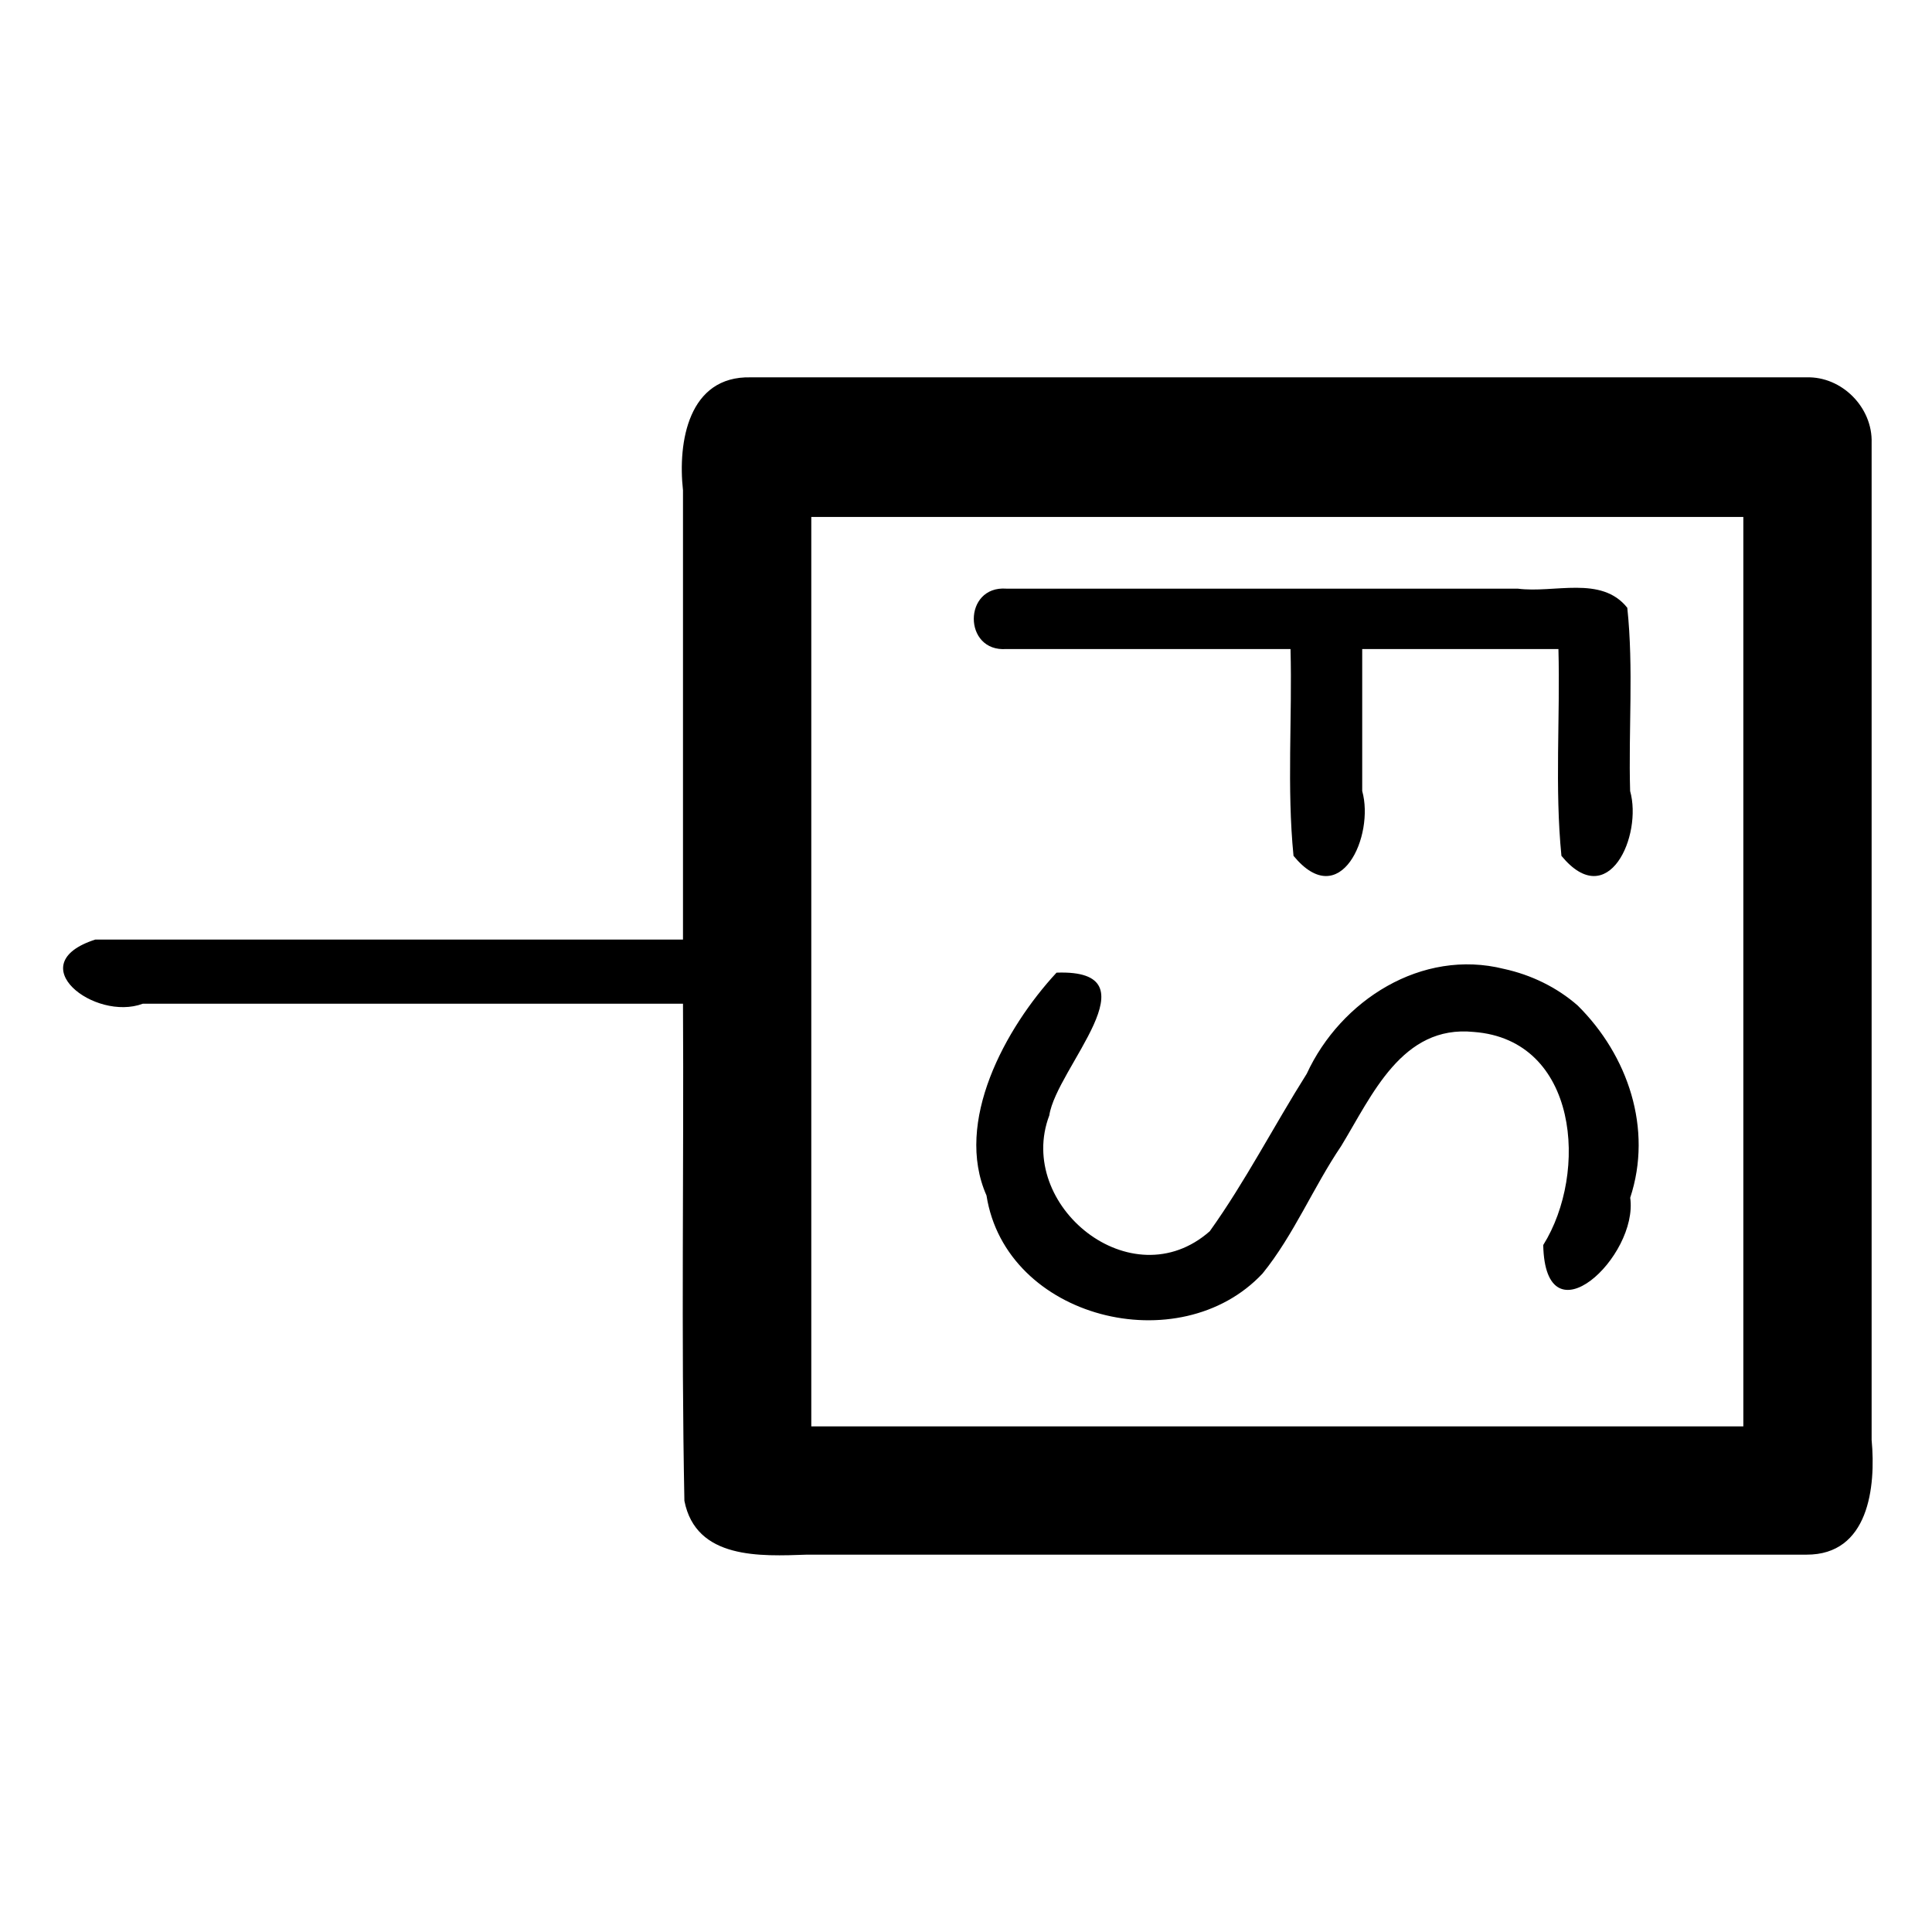 <?xml version="1.0" encoding="UTF-8" standalone="no"?>
<svg
   xmlns:dc="http://purl.org/dc/elements/1.1/"
   xmlns:cc="http://creativecommons.org/ns#"
   xmlns:rdf="http://www.w3.org/1999/02/22-rdf-syntax-ns#"
   xmlns:svg="http://www.w3.org/2000/svg"
   xmlns="http://www.w3.org/2000/svg"
   xmlns:sodipodi="http://sodipodi.sourceforge.net/DTD/sodipodi-0.dtd"
   xmlns:inkscape="http://www.inkscape.org/namespaces/inkscape"
   width="512"
   height="512"
   viewBox="0 0 512 512"
   version="1.1"
   id="svg6"
   sodipodi:docname="flow switch - Copy.svg"
   inkscape:version="0.92.1 r15371">
  <defs
     id="defs10" />
  <sodipodi:namedview
     pagecolor="#ffffff"
     bordercolor="#666666"
     borderopacity="1"
     objecttolerance="10"
     gridtolerance="10"
     guidetolerance="10"
     inkscape:pageopacity="0"
     inkscape:pageshadow="2"
     inkscape:window-width="640"
     inkscape:window-height="493"
     id="namedview8"
     showgrid="false"
     inkscape:zoom="0.4609375"
     inkscape:cx="256"
     inkscape:cy="256"
     inkscape:window-x="0"
     inkscape:window-y="0"
     inkscape:window-maximized="0"
     inkscape:current-layer="svg6" />
  <path
     id="path4"
     d="m 266.7,172 c 25.1,0 50.2,0 75.3,0 0.486,18.244 -1.001,36.713 0.795,54.808 12.438,15.117 21.511,-5.382 18.205,-17.18 0,-12.543 0,-25.086 0,-37.629 17.333,0 34.667,0 52,0 0.486,18.244 -1.001,36.713 0.795,54.808 12.438,15.117 21.511,-5.382 18.205,-17.18 -0.466,-16.162 0.955,-32.531 -0.751,-48.558 -6.867,-8.656 -19.357,-3.793 -29.046,-5.071 -45.168,0 -90.335,0 -135.503,0 -11.514,-0.85 -11.514,16.852 0,16 z m 131.86,84.77 c -21.758,-5.462 -43.269,8.292 -52.261,27.789 -8.696,13.79 -16.317,28.627 -25.698,41.731 -20.774,18.291 -51.529,-6.938 -42.523,-30.711 1.877,-12.571 28.805,-38.779 1.916,-37.817 -13.654,14.743 -27.172,39.591 -18.564,59.048 5.14,32.736 51.229,44.099 73.158,20.685 8.288,-10.236 13.392,-22.761 20.836,-33.781 8.179,-13.414 16.091,-32.168 35.137,-30.237 27.738,2.078 30.417,37.285 18.41,56.472 0.542,26.269 25.259,3.043 23.052,-12.54 6.02,-18.252 -0.584,-37.725 -13.911,-50.929 -5.537,-4.856 -12.381,-8.153 -19.551,-9.711 z M 478.72,100 c -93.25,0 -186.5,0 -279.75,0 -16.555,-0.412 -19.383,17.192 -17.97,29.937 0,39.688 0,79.375 0,119.063 -51.92,0 -103.84,0 -155.76,0 -20.02,6.458 -0.135,21.758 12.597,17 47.721,0 95.442,0 143.163,0 0.247,43.905 -0.495,87.862 0.372,131.735 3.065,15.593 20.199,14.687 32.474,14.265 88.291,0 176.583,0 264.874,0 16.483,0.072 18.451,-17.853 17.28,-30.417 0,-88.078 0,-176.155 0,-264.233 0.298,-9.366 -7.888,-17.645 -17.28,-17.35 z M 462,378 c -82.333,0 -164.667,0 -247,0 0,-80.333 0,-160.667 0,-241 82.333,0 164.667,0 247,0 0,80.333 0,160.667 0,241 z" />
</svg>
